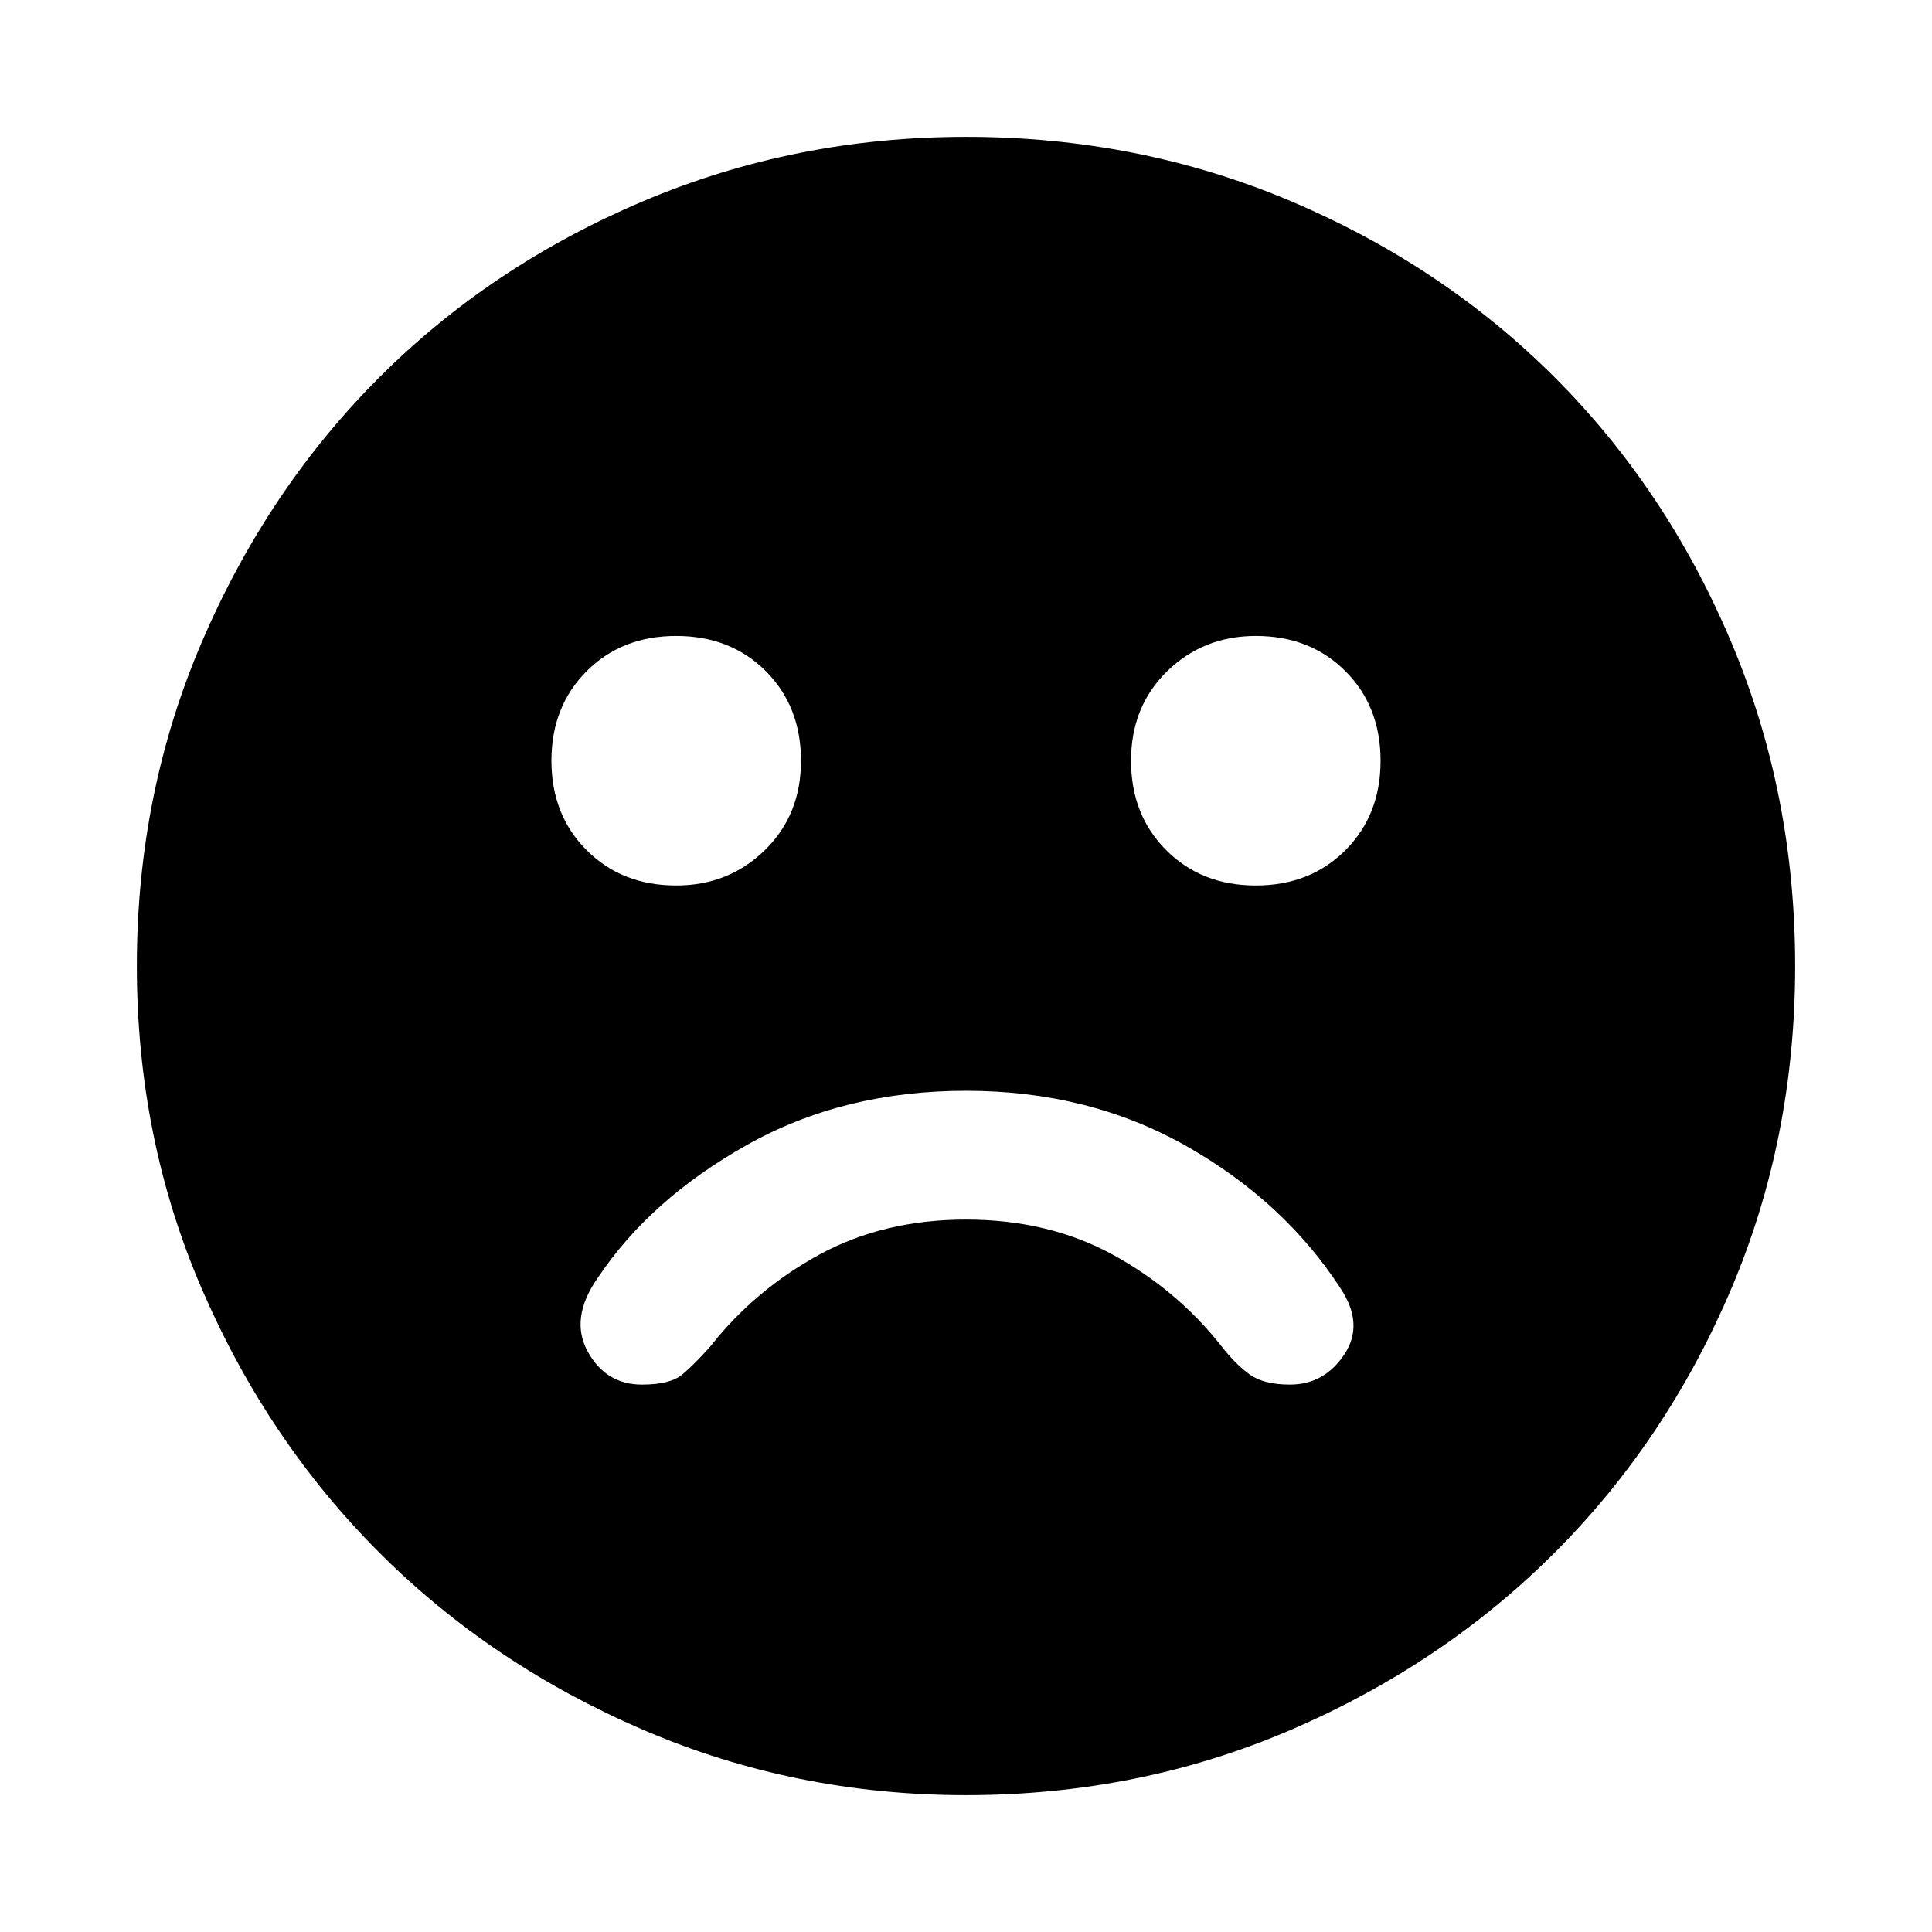 <svg xmlns="http://www.w3.org/2000/svg" height="24" width="24"><path d="M15.6 11Q16.275 11 16.713 10.562Q17.15 10.125 17.15 9.45Q17.15 8.775 16.713 8.337Q16.275 7.9 15.6 7.9Q14.95 7.9 14.5 8.337Q14.05 8.775 14.05 9.45Q14.05 10.125 14.488 10.562Q14.925 11 15.6 11ZM8.4 11Q9.05 11 9.5 10.562Q9.95 10.125 9.95 9.45Q9.95 8.775 9.513 8.337Q9.075 7.9 8.4 7.9Q7.725 7.9 7.288 8.337Q6.85 8.775 6.85 9.45Q6.85 10.125 7.288 10.562Q7.725 11 8.4 11ZM12 22.3Q9.875 22.3 7.988 21.488Q6.1 20.675 4.713 19.288Q3.325 17.9 2.513 16.025Q1.7 14.15 1.7 12Q1.7 9.85 2.513 7.962Q3.325 6.075 4.713 4.687Q6.1 3.3 7.988 2.5Q9.875 1.7 12 1.7Q14.15 1.7 16.038 2.5Q17.925 3.3 19.312 4.687Q20.7 6.075 21.5 7.962Q22.3 9.85 22.3 12Q22.3 14.15 21.5 16.025Q20.7 17.9 19.312 19.288Q17.925 20.675 16.038 21.488Q14.15 22.3 12 22.3ZM7.975 17.2Q8.325 17.2 8.475 17.075Q8.625 16.95 8.825 16.725Q9.375 16.025 10.175 15.587Q10.975 15.15 12 15.15Q13.025 15.15 13.825 15.587Q14.625 16.025 15.175 16.725Q15.35 16.95 15.525 17.075Q15.7 17.2 16.025 17.2Q16.45 17.2 16.7 16.825Q16.95 16.45 16.65 16Q15.95 14.925 14.738 14.237Q13.525 13.55 12 13.55Q10.475 13.55 9.275 14.225Q8.075 14.9 7.425 15.875Q7.075 16.375 7.3 16.788Q7.525 17.2 7.975 17.2Z"/></svg>